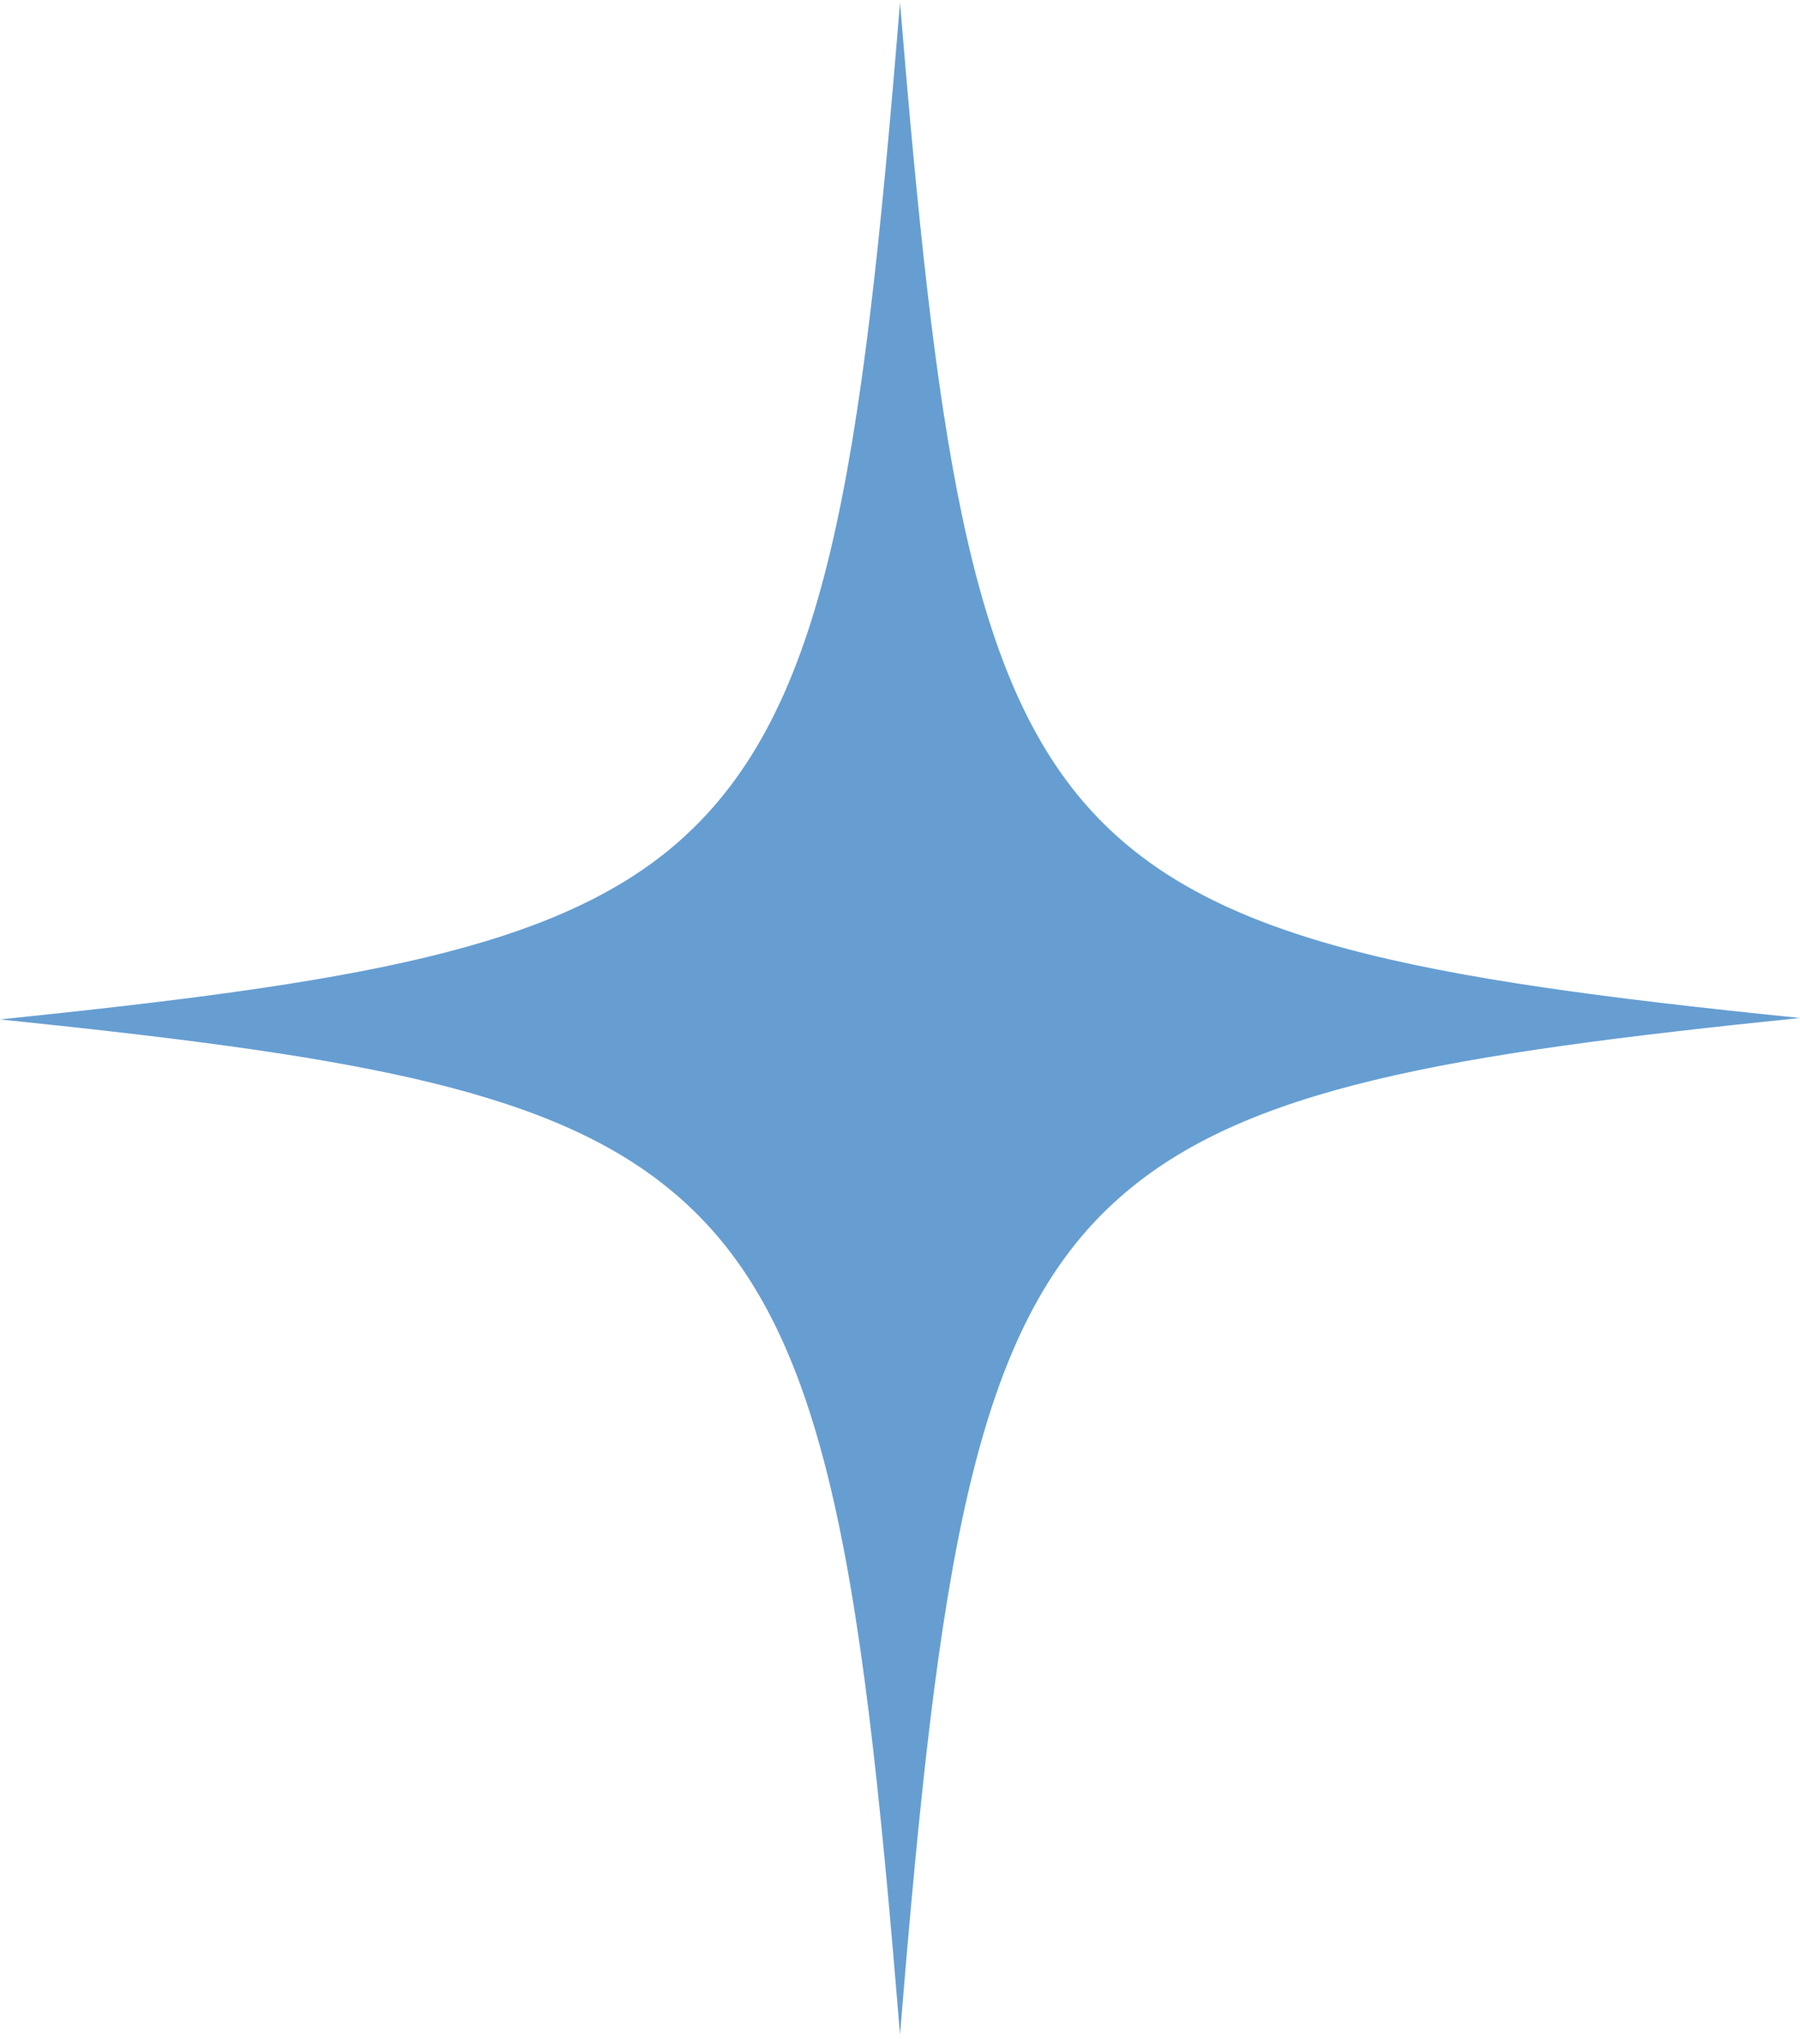 <svg width="140" height="159" viewBox="0 0 140 159" fill="none" xmlns="http://www.w3.org/2000/svg">
<path d="M140 79.179C112.539 81.996 96.762 84.588 87.076 93.151C75.692 103.179 72.996 121.545 70 158.277C66.904 120.193 64.108 101.94 51.626 92.137C41.94 84.475 26.262 81.996 0 79.292C27.361 76.475 43.238 73.884 52.825 65.433C64.308 55.292 67.004 37.039 70 0.194C72.796 34.109 75.292 52.25 84.579 62.729C93.866 73.208 110.043 76.137 140 79.179Z" fill="#005DB4" fill-opacity="0.6"/>
</svg>
